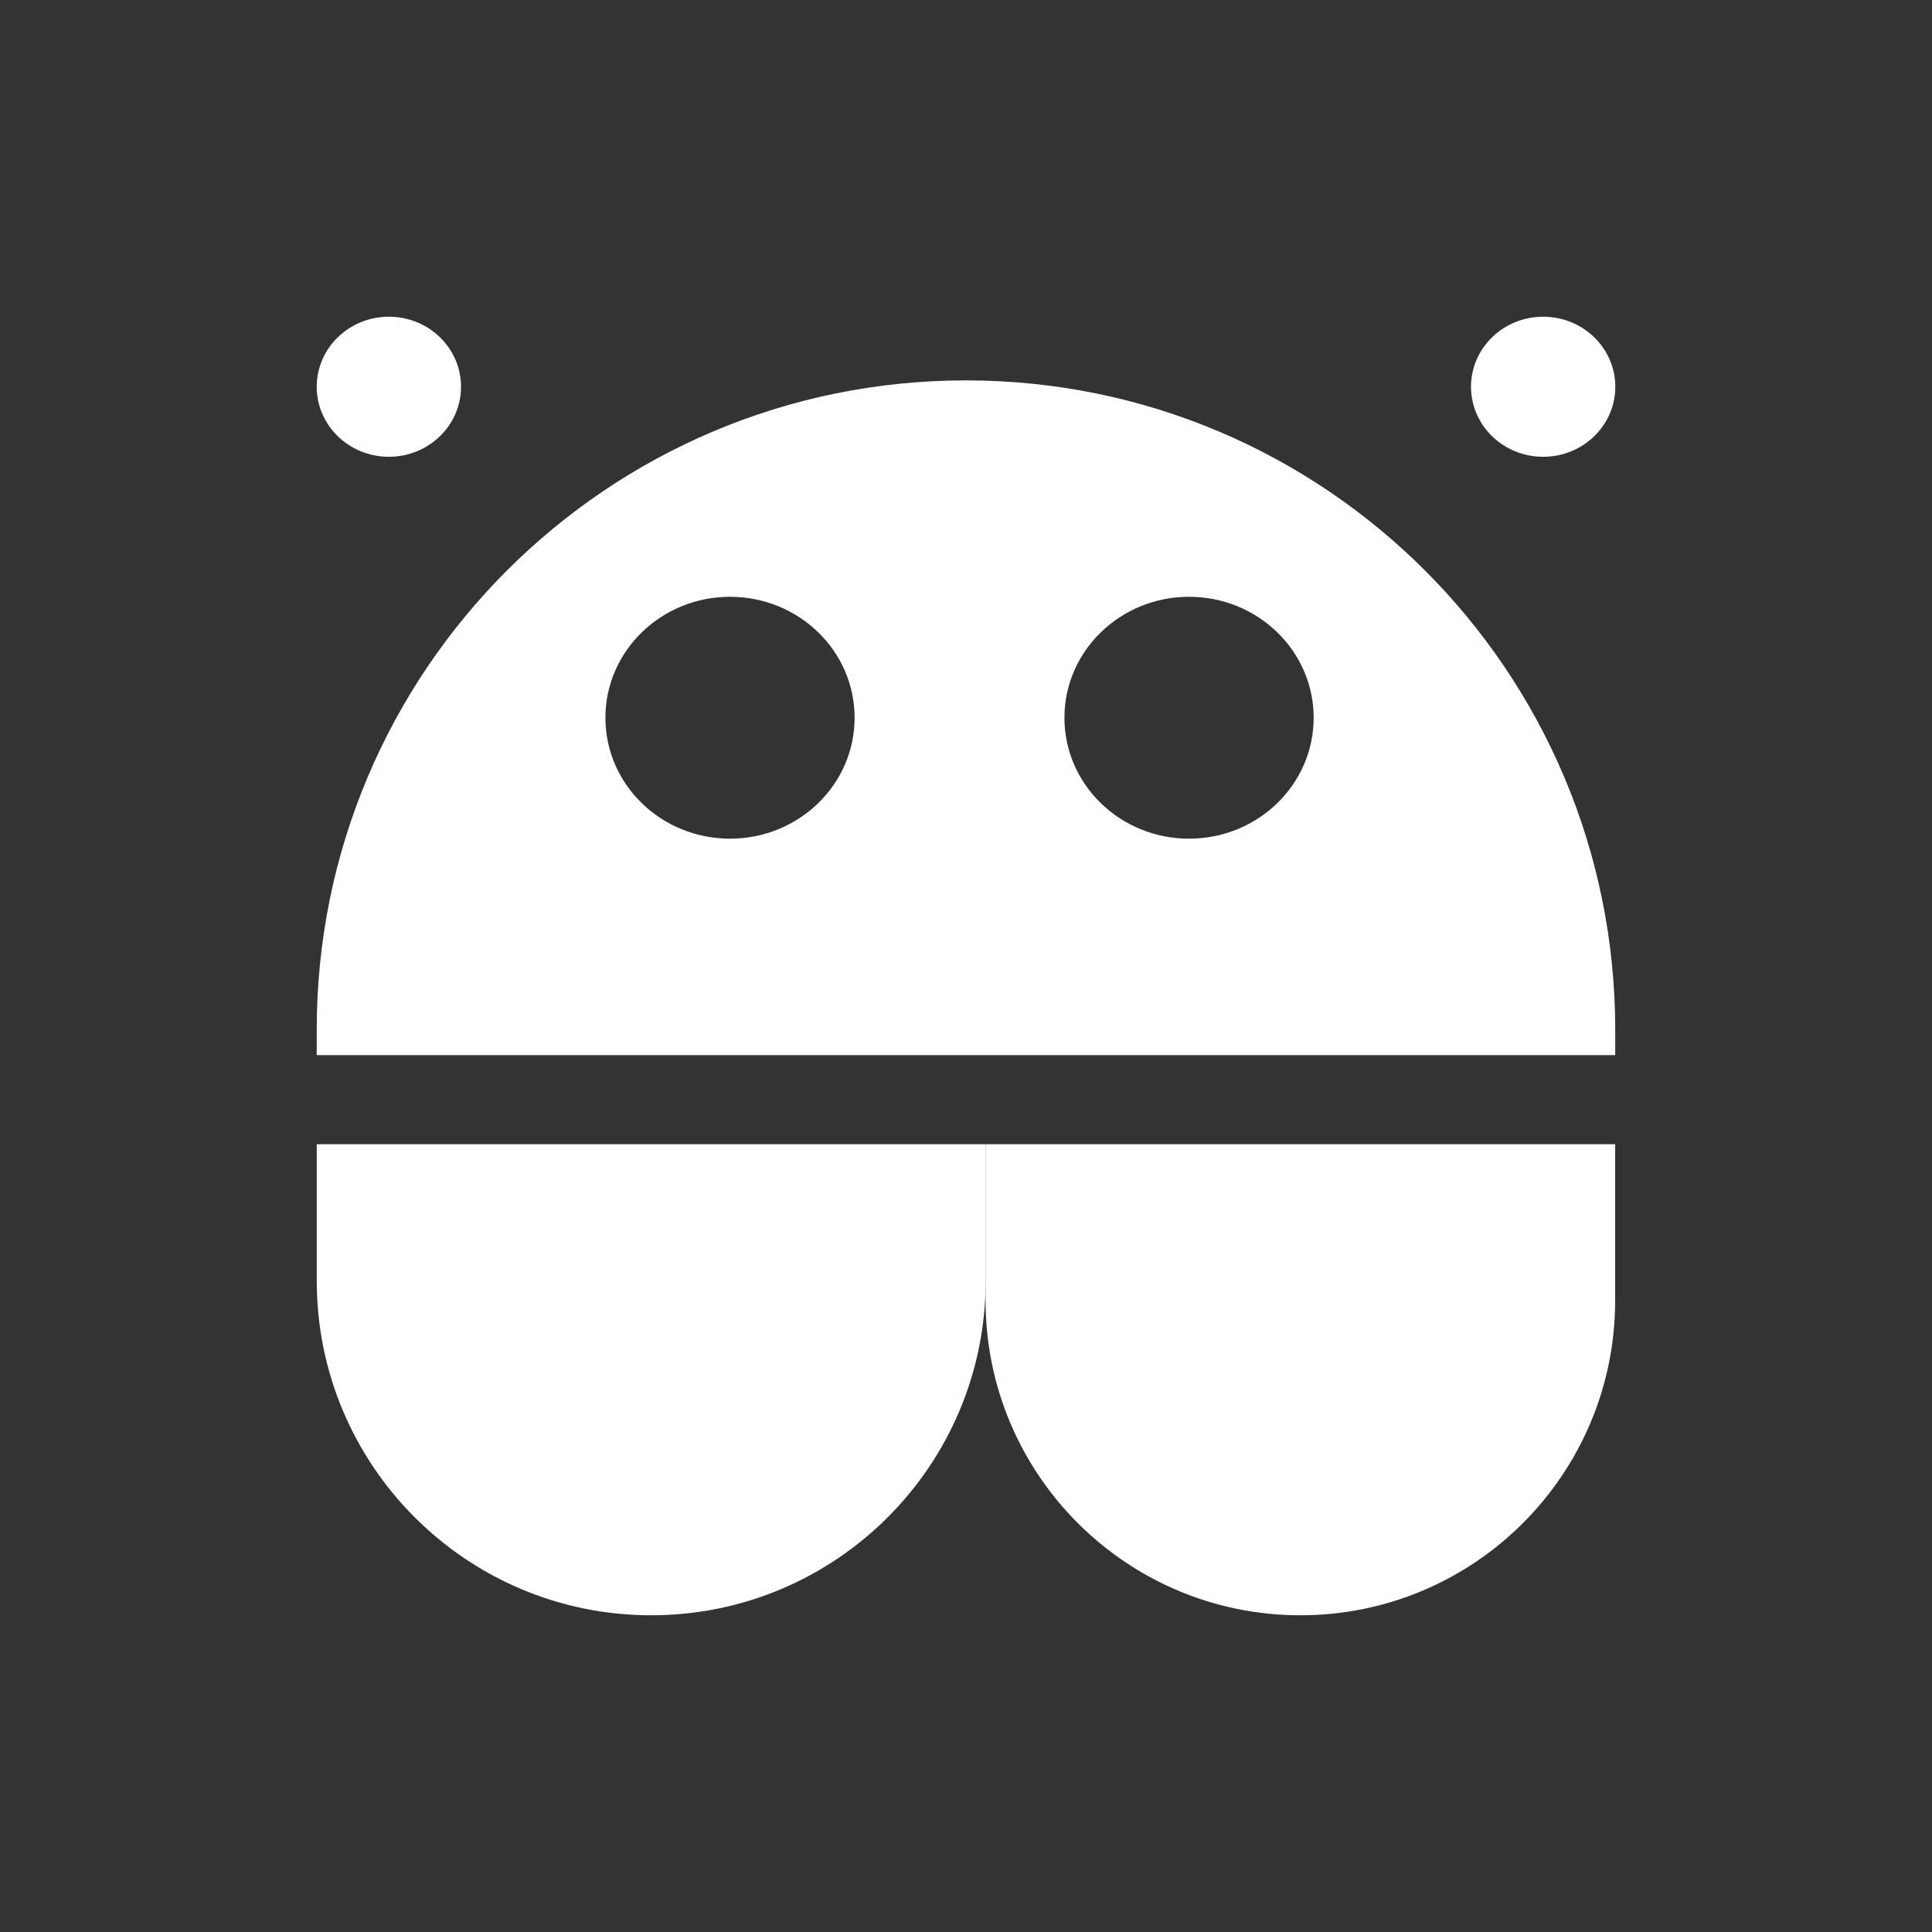 <svg width="61" height="61" viewBox="0 0 61 61" fill="none" xmlns="http://www.w3.org/2000/svg">
<rect x="0" y="0" width="61" height="61" fill="#333333" stroke="none"/>
<path d="M31.121 40.44C31.121 46.272 26.393 51 20.561 51C14.729 51 10.001 46.272 10.001 40.44L10.001 36.127L31.121 36.127L31.121 40.44Z" fill="white"/>
<path d="M50.996 41.061C50.996 46.55 46.546 51 41.057 51C35.568 51 31.118 46.55 31.118 41.061L31.118 36.127L50.996 36.127L50.996 41.061Z" fill="white"/>
<path fill-rule="evenodd" clip-rule="evenodd" d="M10 32.509C10 21.188 19.178 12.01 30.499 12.01C41.82 12.01 50.998 21.188 50.998 32.509V33.314H10V32.509ZM26.983 22.662C26.983 24.771 25.222 26.48 23.049 26.48C20.877 26.48 19.115 24.771 19.115 22.662C19.115 20.553 20.877 18.843 23.049 18.843C25.222 18.843 26.983 20.553 26.983 22.662ZM37.542 26.48C39.715 26.48 41.477 24.771 41.477 22.662C41.477 20.553 39.715 18.843 37.542 18.843C35.37 18.843 33.608 20.553 33.608 22.662C33.608 24.771 35.37 26.48 37.542 26.48Z" fill="white"/>
<ellipse cx="48.723" cy="12.211" rx="2.278" ry="2.211" fill="white"/>
<ellipse cx="12.278" cy="12.211" rx="2.278" ry="2.211" fill="white"/>
</svg>
